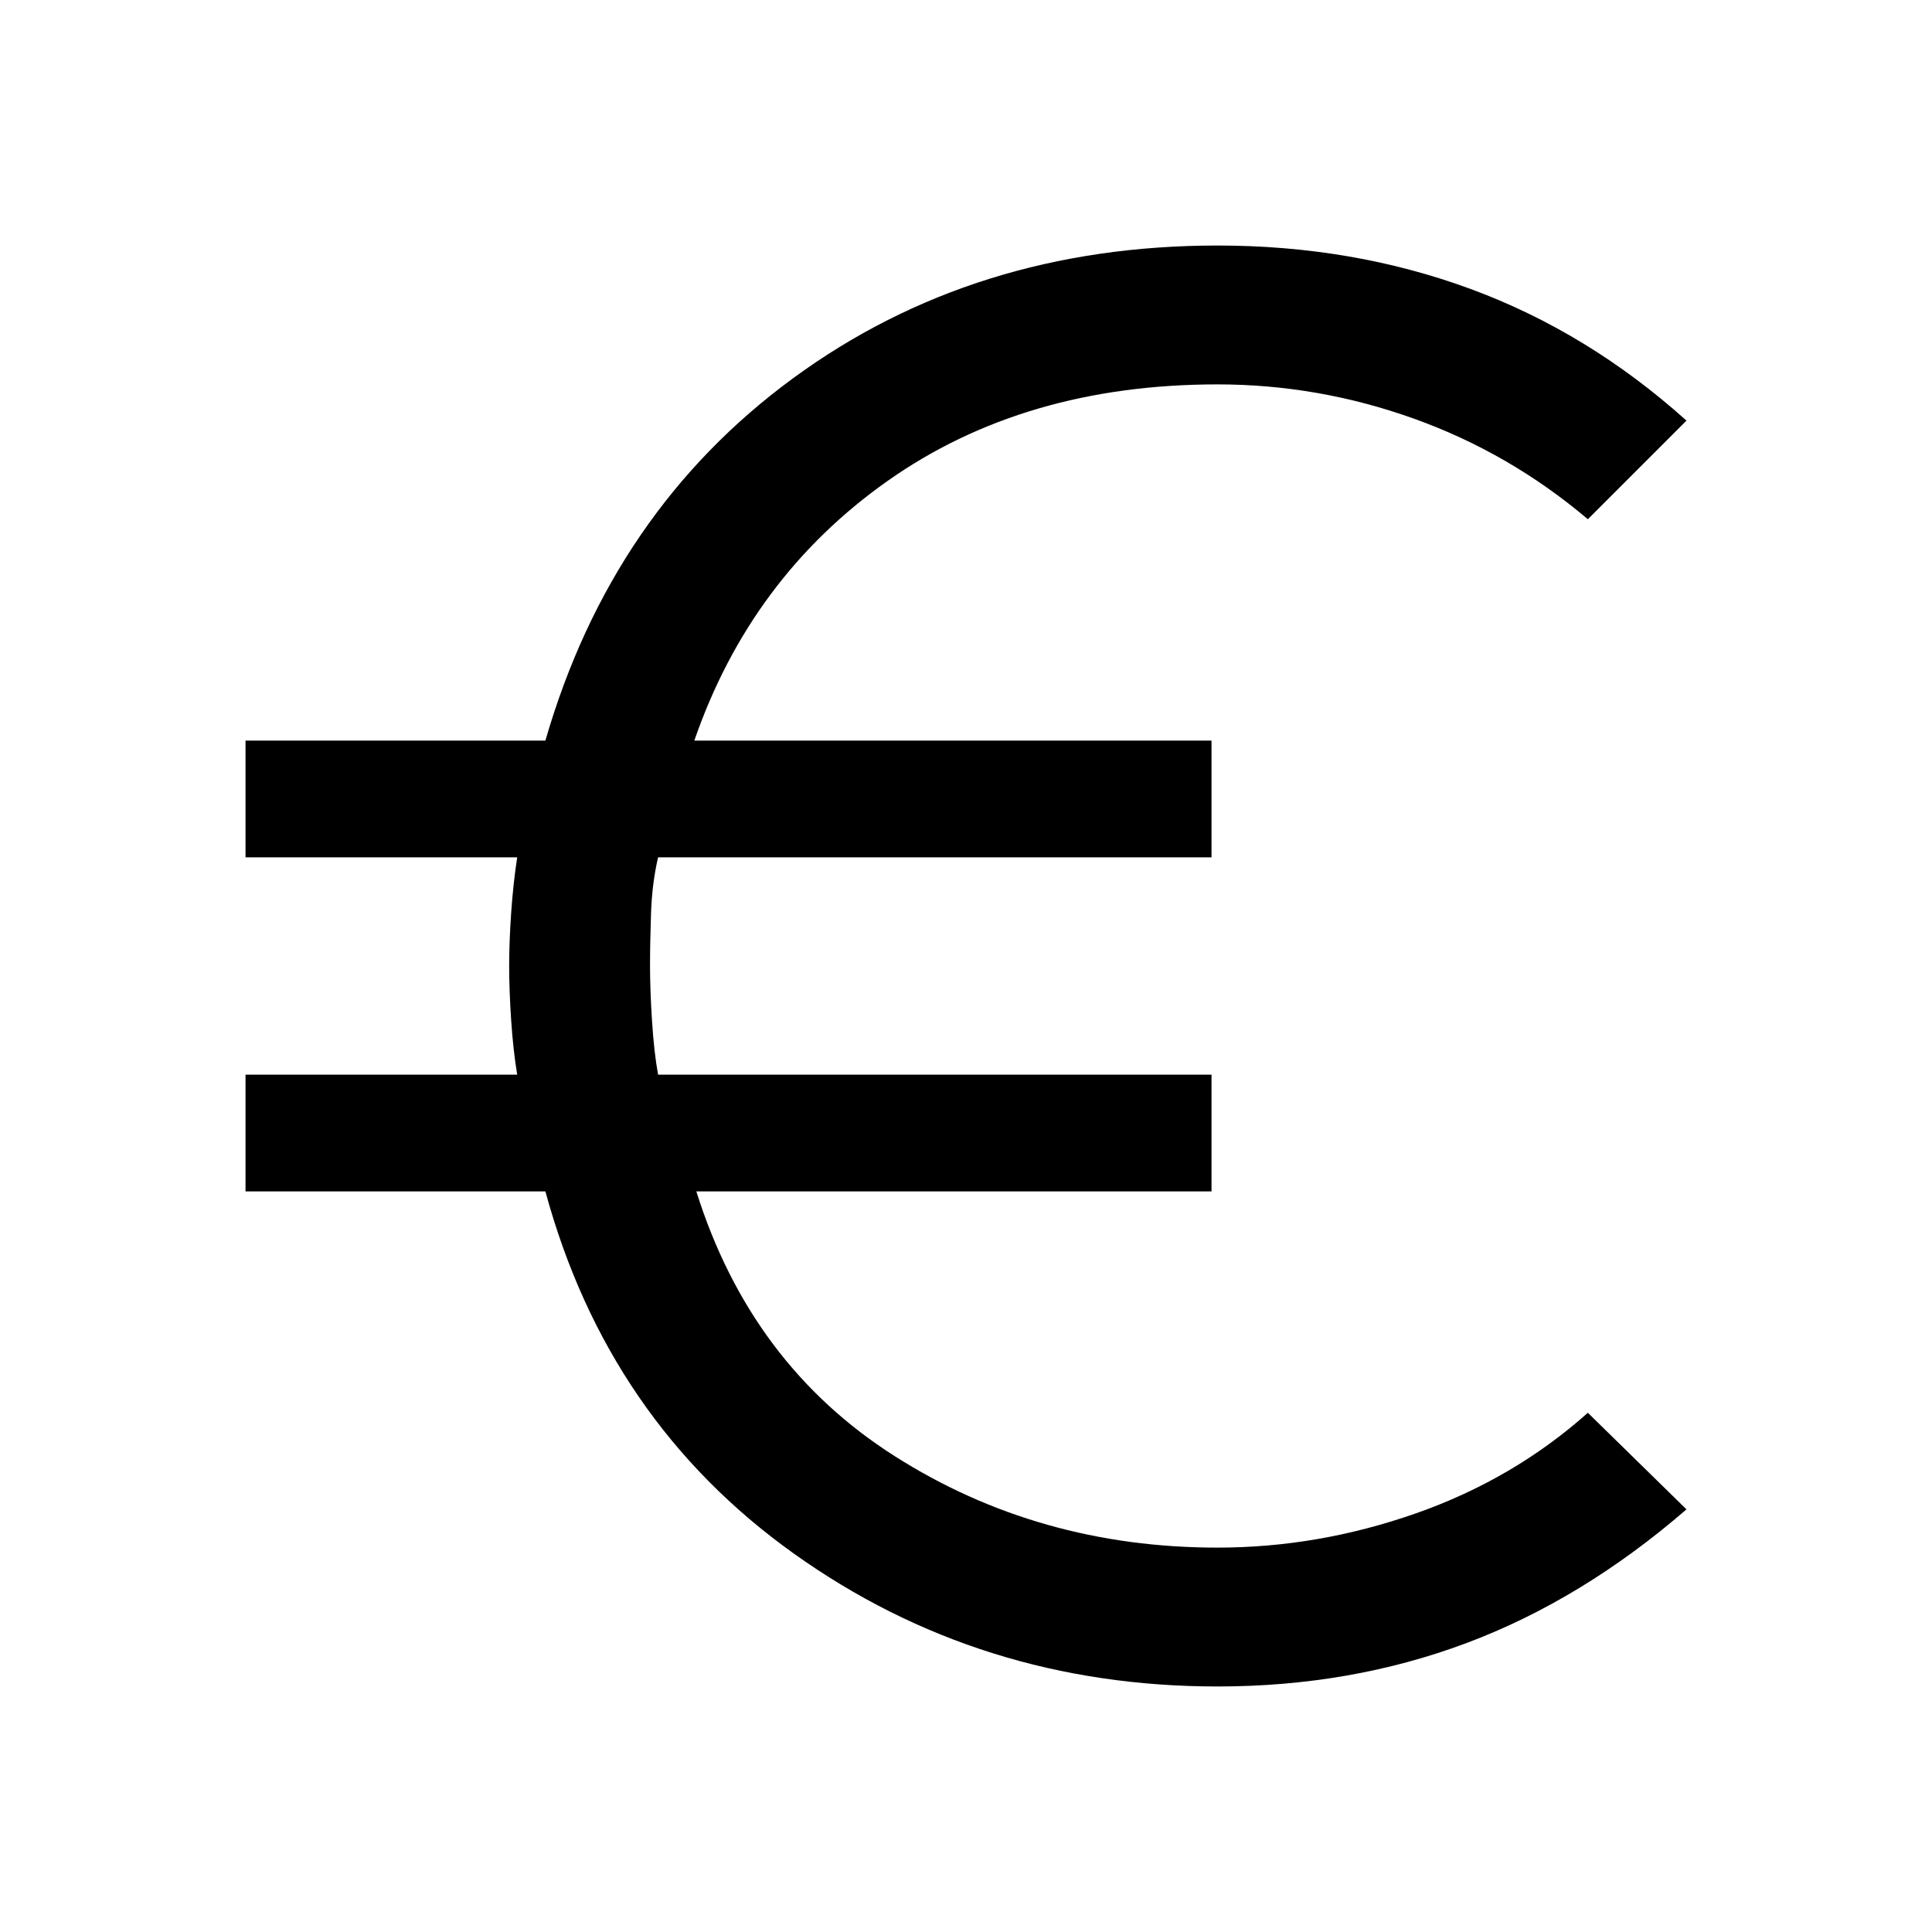 <svg xmlns="http://www.w3.org/2000/svg" height="48" width="48"><path d="M30.25 41.9Q24.35 41.9 19.725 38.6Q15.1 35.3 13.55 29.6H6.1V26.7H12.85Q12.75 26.1 12.7 25.35Q12.65 24.6 12.65 24Q12.65 23.4 12.7 22.675Q12.75 21.95 12.85 21.3H6.1V18.4H13.55Q15.2 12.7 19.7 9.4Q24.2 6.1 30.25 6.1Q33.6 6.1 36.525 7.175Q39.45 8.25 41.9 10.45L39.45 12.9Q37.5 11.25 35.125 10.4Q32.75 9.55 30.25 9.55Q25.45 9.55 22.05 11.95Q18.65 14.35 17.25 18.4H30.1V21.3H16.35Q16.2 21.95 16.175 22.675Q16.15 23.4 16.15 24Q16.15 24.6 16.2 25.375Q16.25 26.15 16.35 26.7H30.1V29.6H17.3Q18.65 33.9 22.225 36.175Q25.8 38.45 30.25 38.45Q32.75 38.45 35.175 37.6Q37.6 36.75 39.45 35.1L41.9 37.5Q39.3 39.75 36.425 40.825Q33.55 41.9 30.25 41.9Z"/></svg>